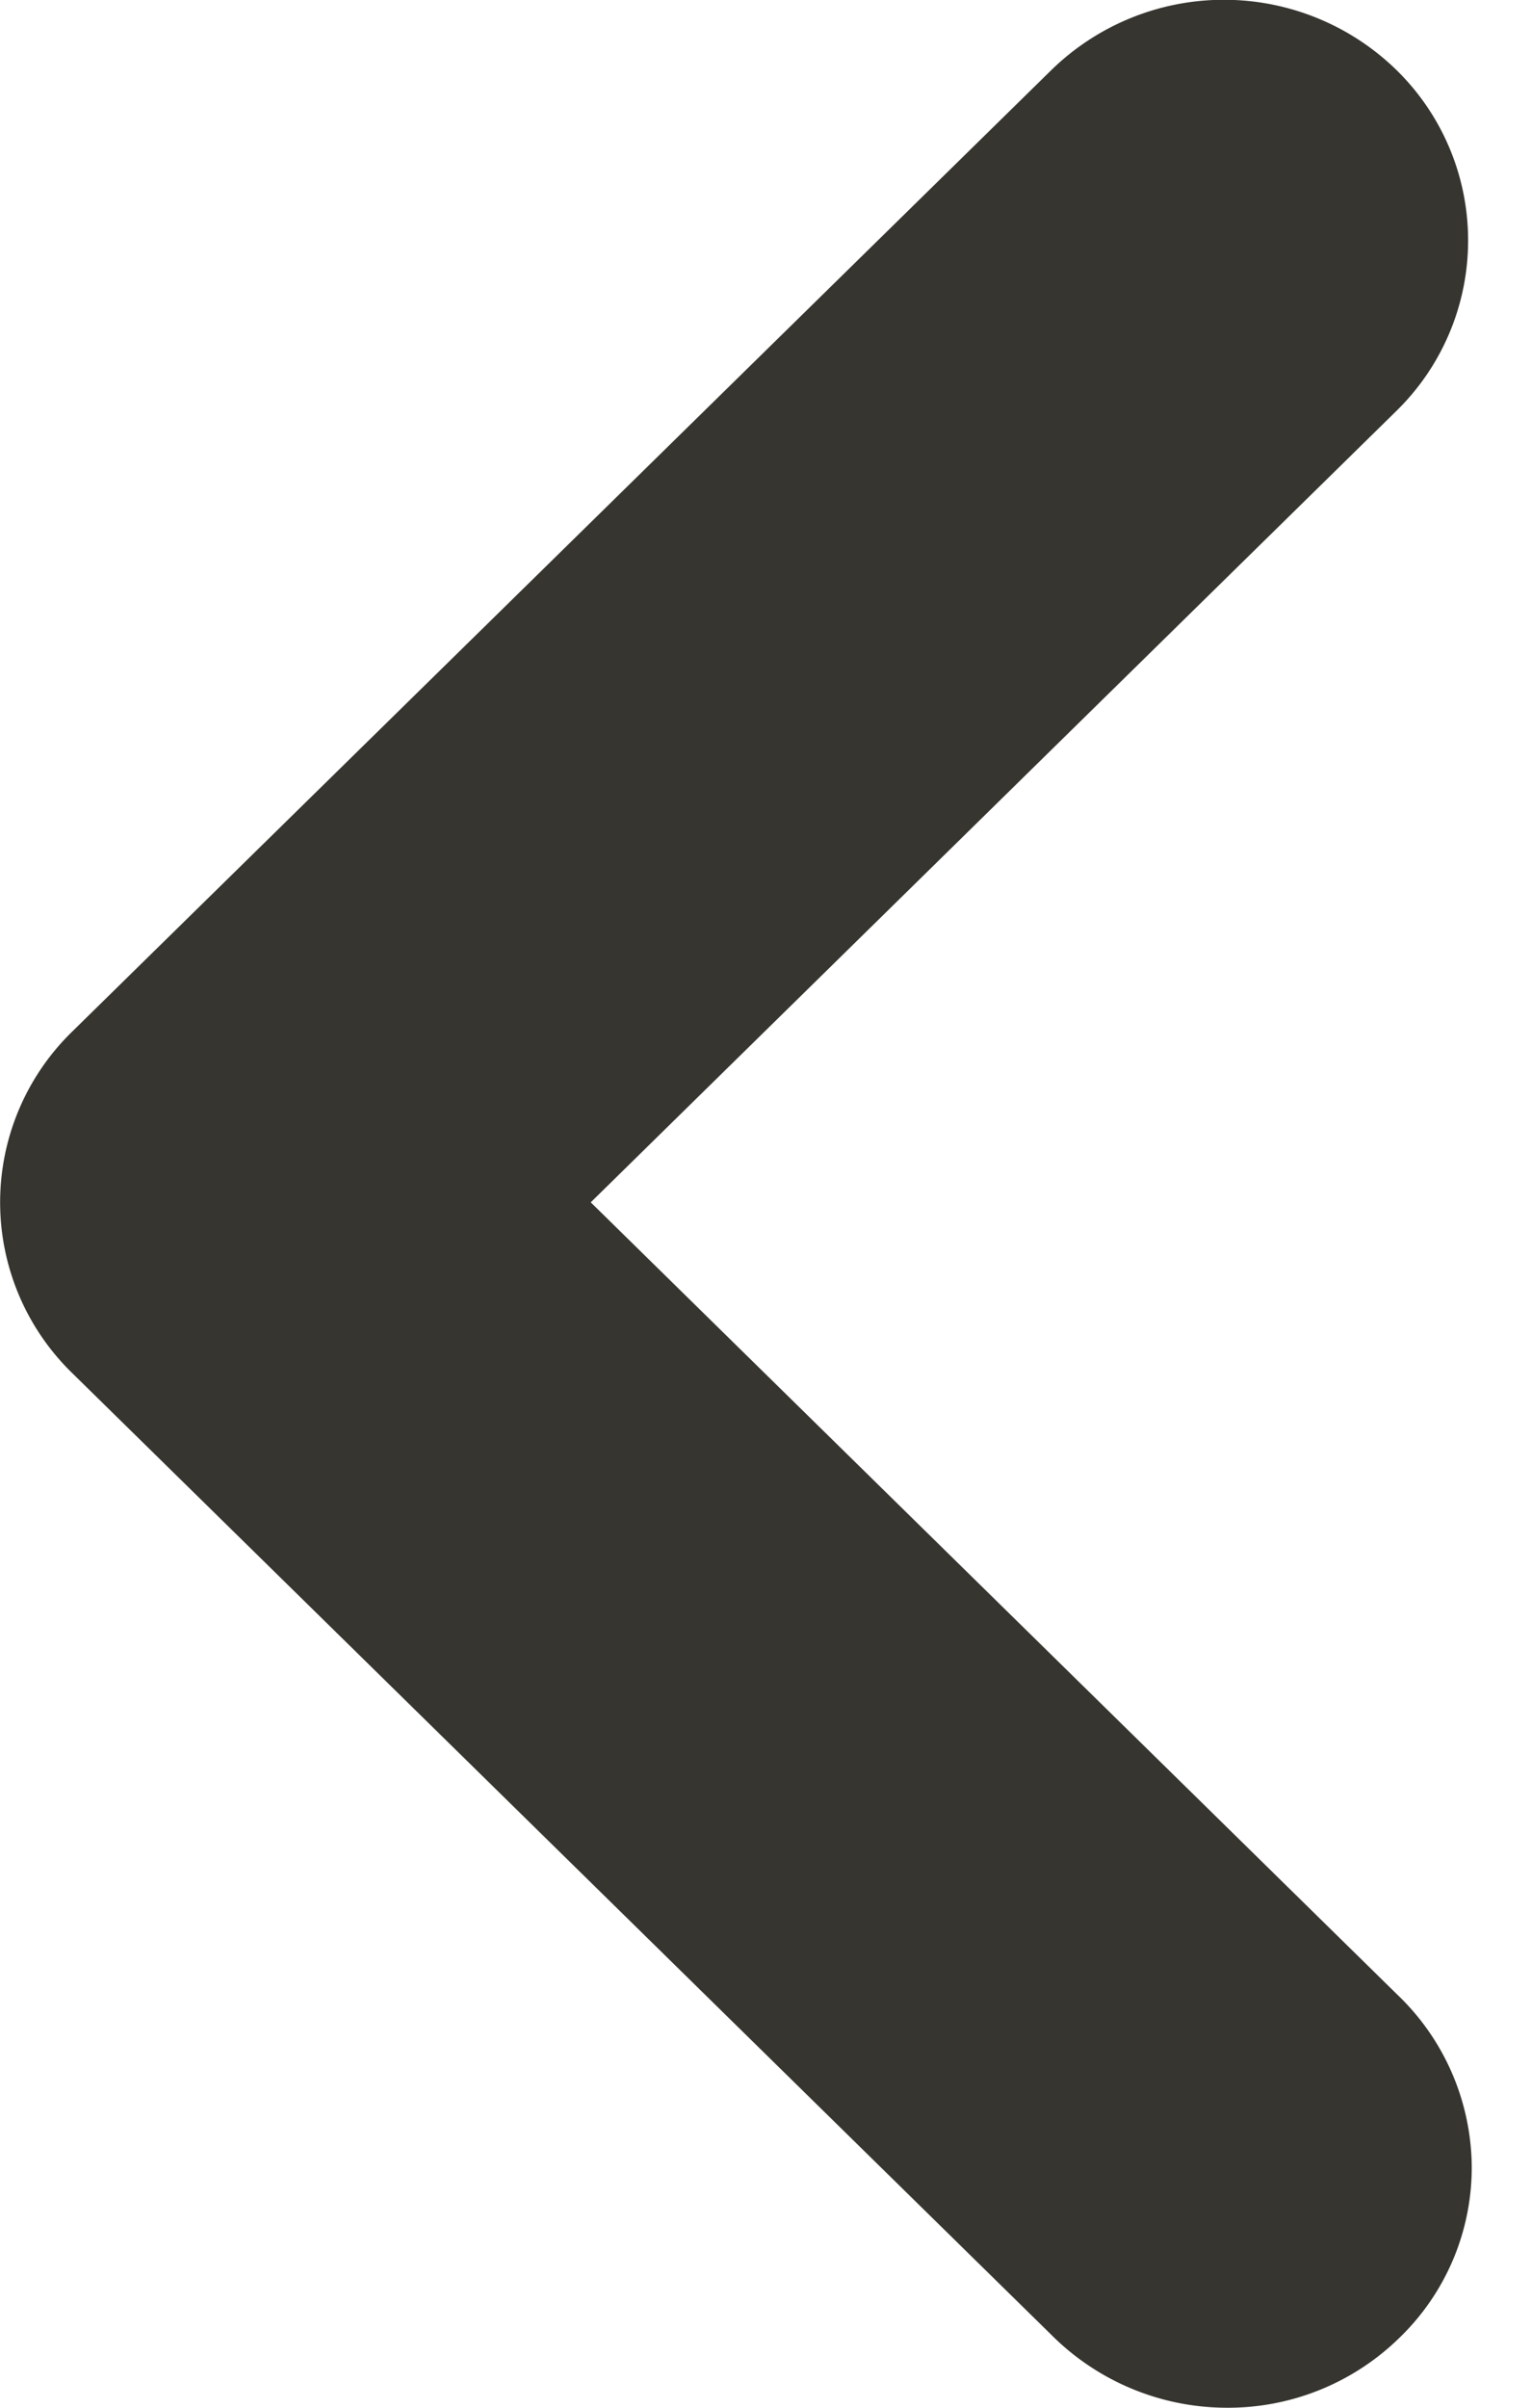 <svg xmlns="http://www.w3.org/2000/svg" width="7" height="11" fill="none"><g clip-path="url(#a)"><path fill="#37352F" fill-rule="evenodd" d="M6.387.322a1.089 1.089 0 0 1 0 1.553L2.701 5.493l3.686 3.618a1.098 1.098 0 0 1 .342.78 1.081 1.081 0 0 1-.328.787 1.121 1.121 0 0 1-.8.322 1.136 1.136 0 0 1-.796-.335L.327 6.27a1.088 1.088 0 0 1 0-1.554L4.805.322a1.13 1.13 0 0 1 1.582 0Z" clip-rule="evenodd"/></g><defs><clipPath id="a"><path fill="#fff" d="M0 0h7v11H0z"/></clipPath></defs></svg>